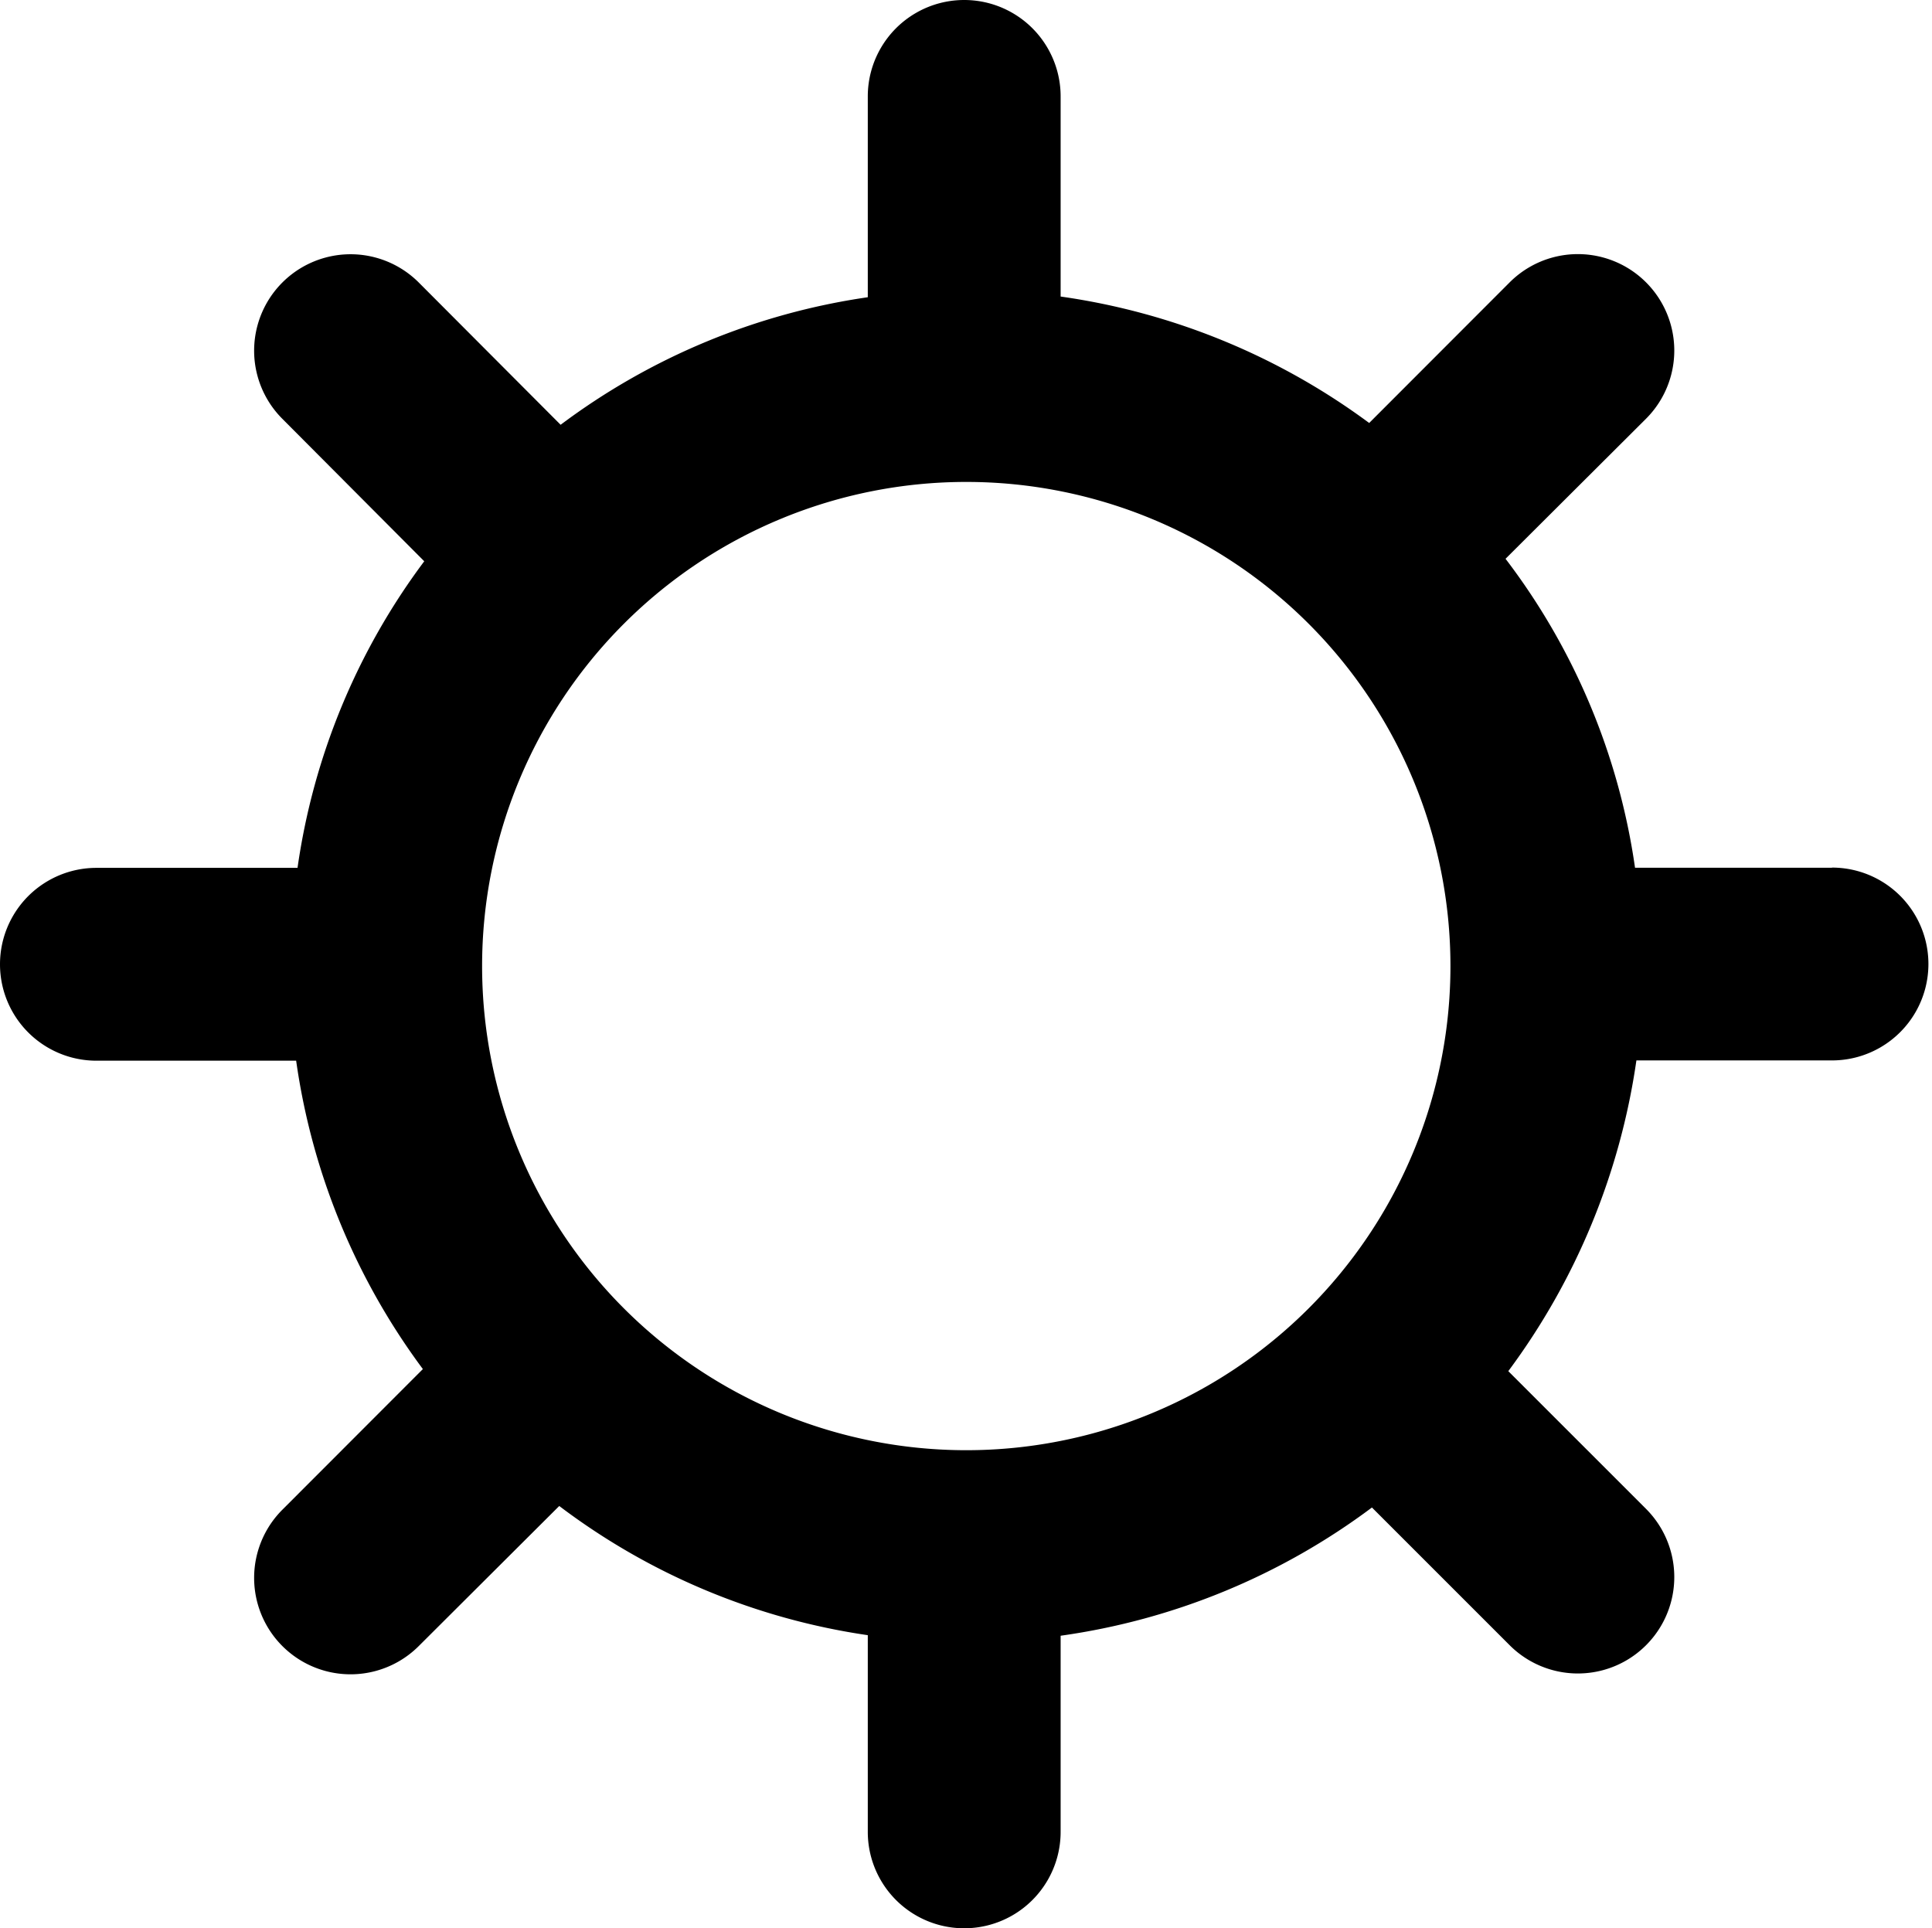 <svg xmlns="http://www.w3.org/2000/svg" width="14.026" height="14" viewBox="0 0 14.026 14"><path fill="currentColor" d="M1118.3,15.3h-1.43a4.823,4.823,0,0,0-.94-2.243l1.02-1.017a.7.7,0,1,0-.99-.99l-1.02,1.021a4.925,4.925,0,0,0-2.24-.918V9.7a.7.7,0,1,0-1.4,0v1.458a4.885,4.885,0,0,0-2.23.926l-1.03-1.033a.7.7,0,0,0-.99.99l1.03,1.034a4.857,4.857,0,0,0-.92,2.226h-1.46a.7.7,0,0,0,0,1.4h1.45a4.9,4.9,0,0,0,.92,2.239l-1.02,1.021a.7.7,0,0,0,.99.99l1.02-1.017a4.876,4.876,0,0,0,2.24.938V22.3a.7.7,0,1,0,1.4,0V20.876a4.91,4.91,0,0,0,2.26-.931l1,1a.7.7,0,0,0,.99-.99l-1-1a4.966,4.966,0,0,0,.93-2.256h1.42a.7.7,0,1,0,0-1.4Zm-6.29,4.229a3.515,3.515,0,1,1,3.52-3.515A3.515,3.515,0,0,1,1112.01,19.529Z" transform="translate(-1105 -9)"/></svg>